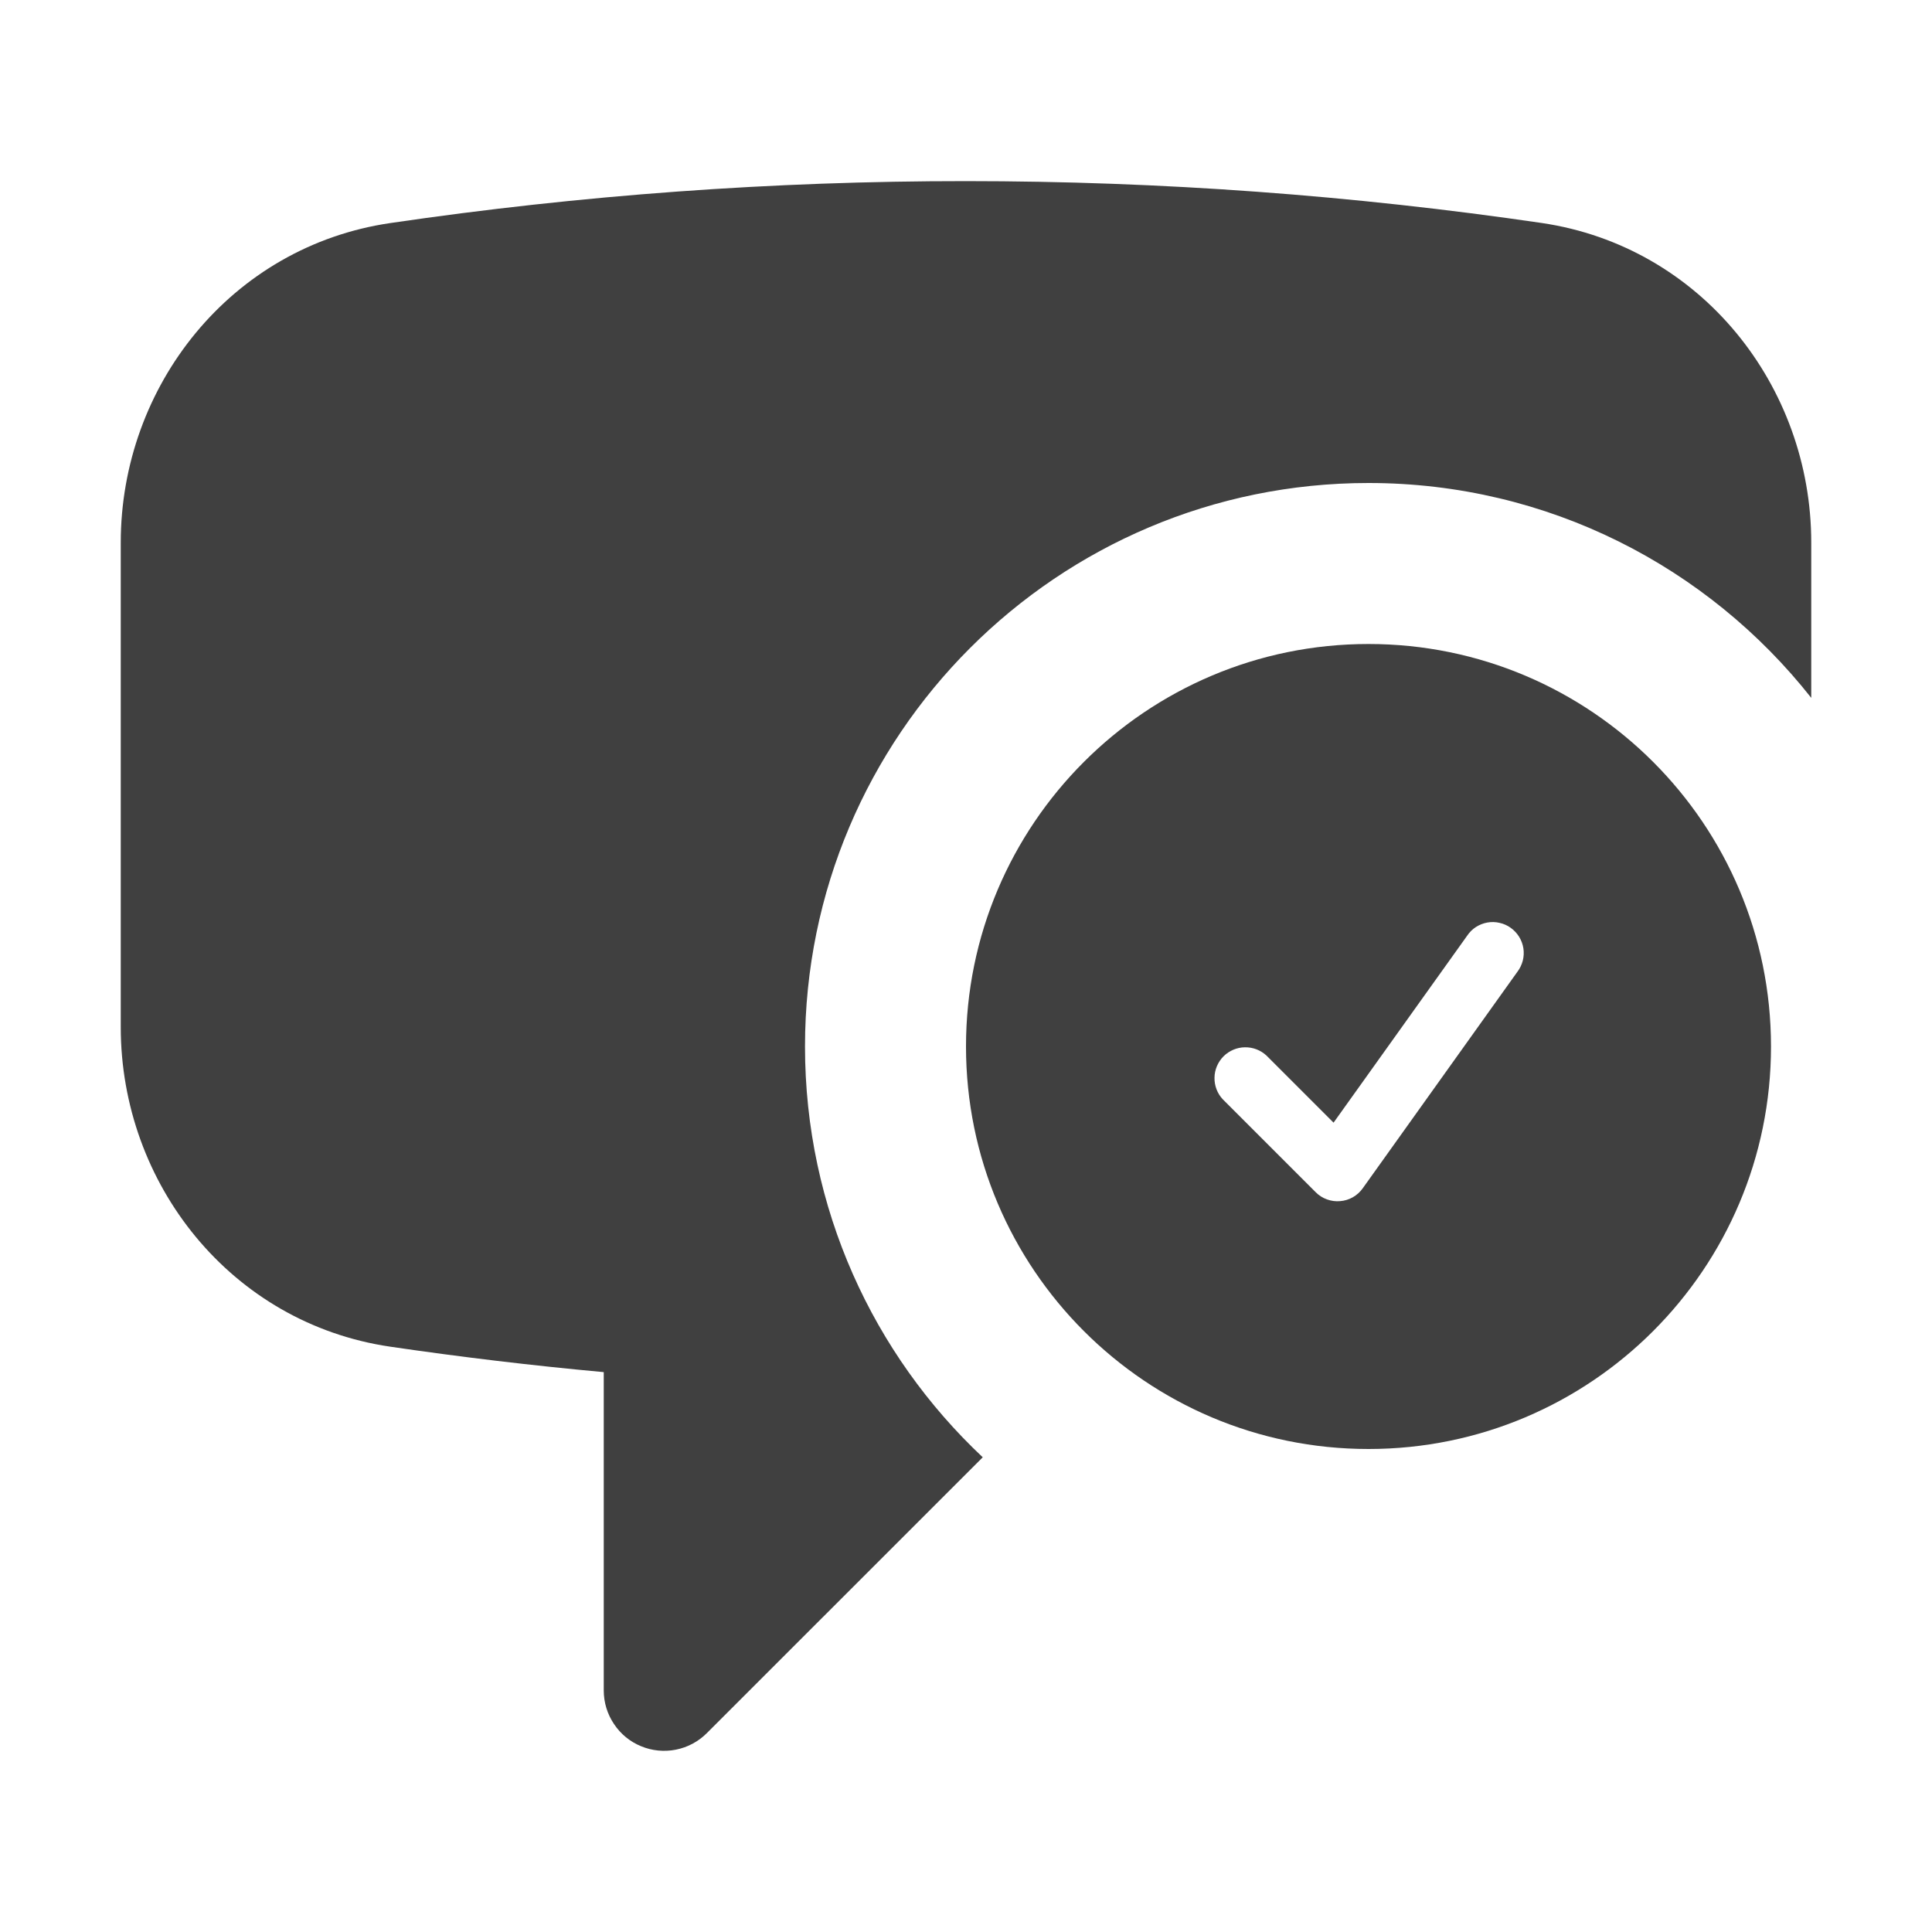 <svg width="24" height="24" viewBox="0 0 24 24" fill="none" xmlns="http://www.w3.org/2000/svg">
<path d="M12 2.25C9.606 2.249 7.216 2.423 4.848 2.771C2.87 3.061 1.5 4.795 1.5 6.741V12.759C1.5 14.705 2.87 16.439 4.848 16.729C5.729 16.858 6.613 16.964 7.5 17.045V21C7.5 21.148 7.544 21.293 7.627 21.416C7.709 21.54 7.826 21.636 7.963 21.692C8.1 21.749 8.251 21.764 8.396 21.735C8.542 21.706 8.675 21.635 8.78 21.53L12.208 18.103C10.849 16.826 10 15.012 10 13C10 9.134 13.134 6 17 6C19.231 6 21.218 7.044 22.5 8.669V6.74C22.5 4.794 21.13 3.062 19.152 2.77C16.817 2.428 14.43 2.25 12 2.25Z" fill="black" fill-opacity="0.75"/>
<path fill-rule="evenodd" clip-rule="evenodd" d="M12 13C12 10.239 14.239 8 17 8C19.762 8 22 10.239 22 13C22 15.761 19.762 18 17 18C14.239 18 12 15.761 12 13ZM18.851 12.07C18.882 12.029 18.904 11.982 18.917 11.932C18.929 11.883 18.932 11.831 18.924 11.78C18.916 11.729 18.898 11.681 18.871 11.637C18.844 11.594 18.809 11.556 18.767 11.526C18.726 11.496 18.678 11.475 18.628 11.464C18.578 11.452 18.527 11.451 18.476 11.46C18.426 11.469 18.378 11.488 18.334 11.516C18.291 11.544 18.255 11.58 18.226 11.623L16.566 13.946L15.733 13.113C15.66 13.045 15.564 13.008 15.464 13.01C15.365 13.011 15.27 13.052 15.199 13.122C15.129 13.193 15.088 13.288 15.087 13.387C15.085 13.487 15.122 13.584 15.19 13.656L16.344 14.81C16.383 14.85 16.431 14.88 16.483 14.899C16.535 14.918 16.591 14.926 16.647 14.921C16.703 14.917 16.757 14.9 16.805 14.873C16.854 14.845 16.896 14.807 16.928 14.762L18.851 12.07Z" fill="black" fill-opacity="0.75"/>
</svg>
